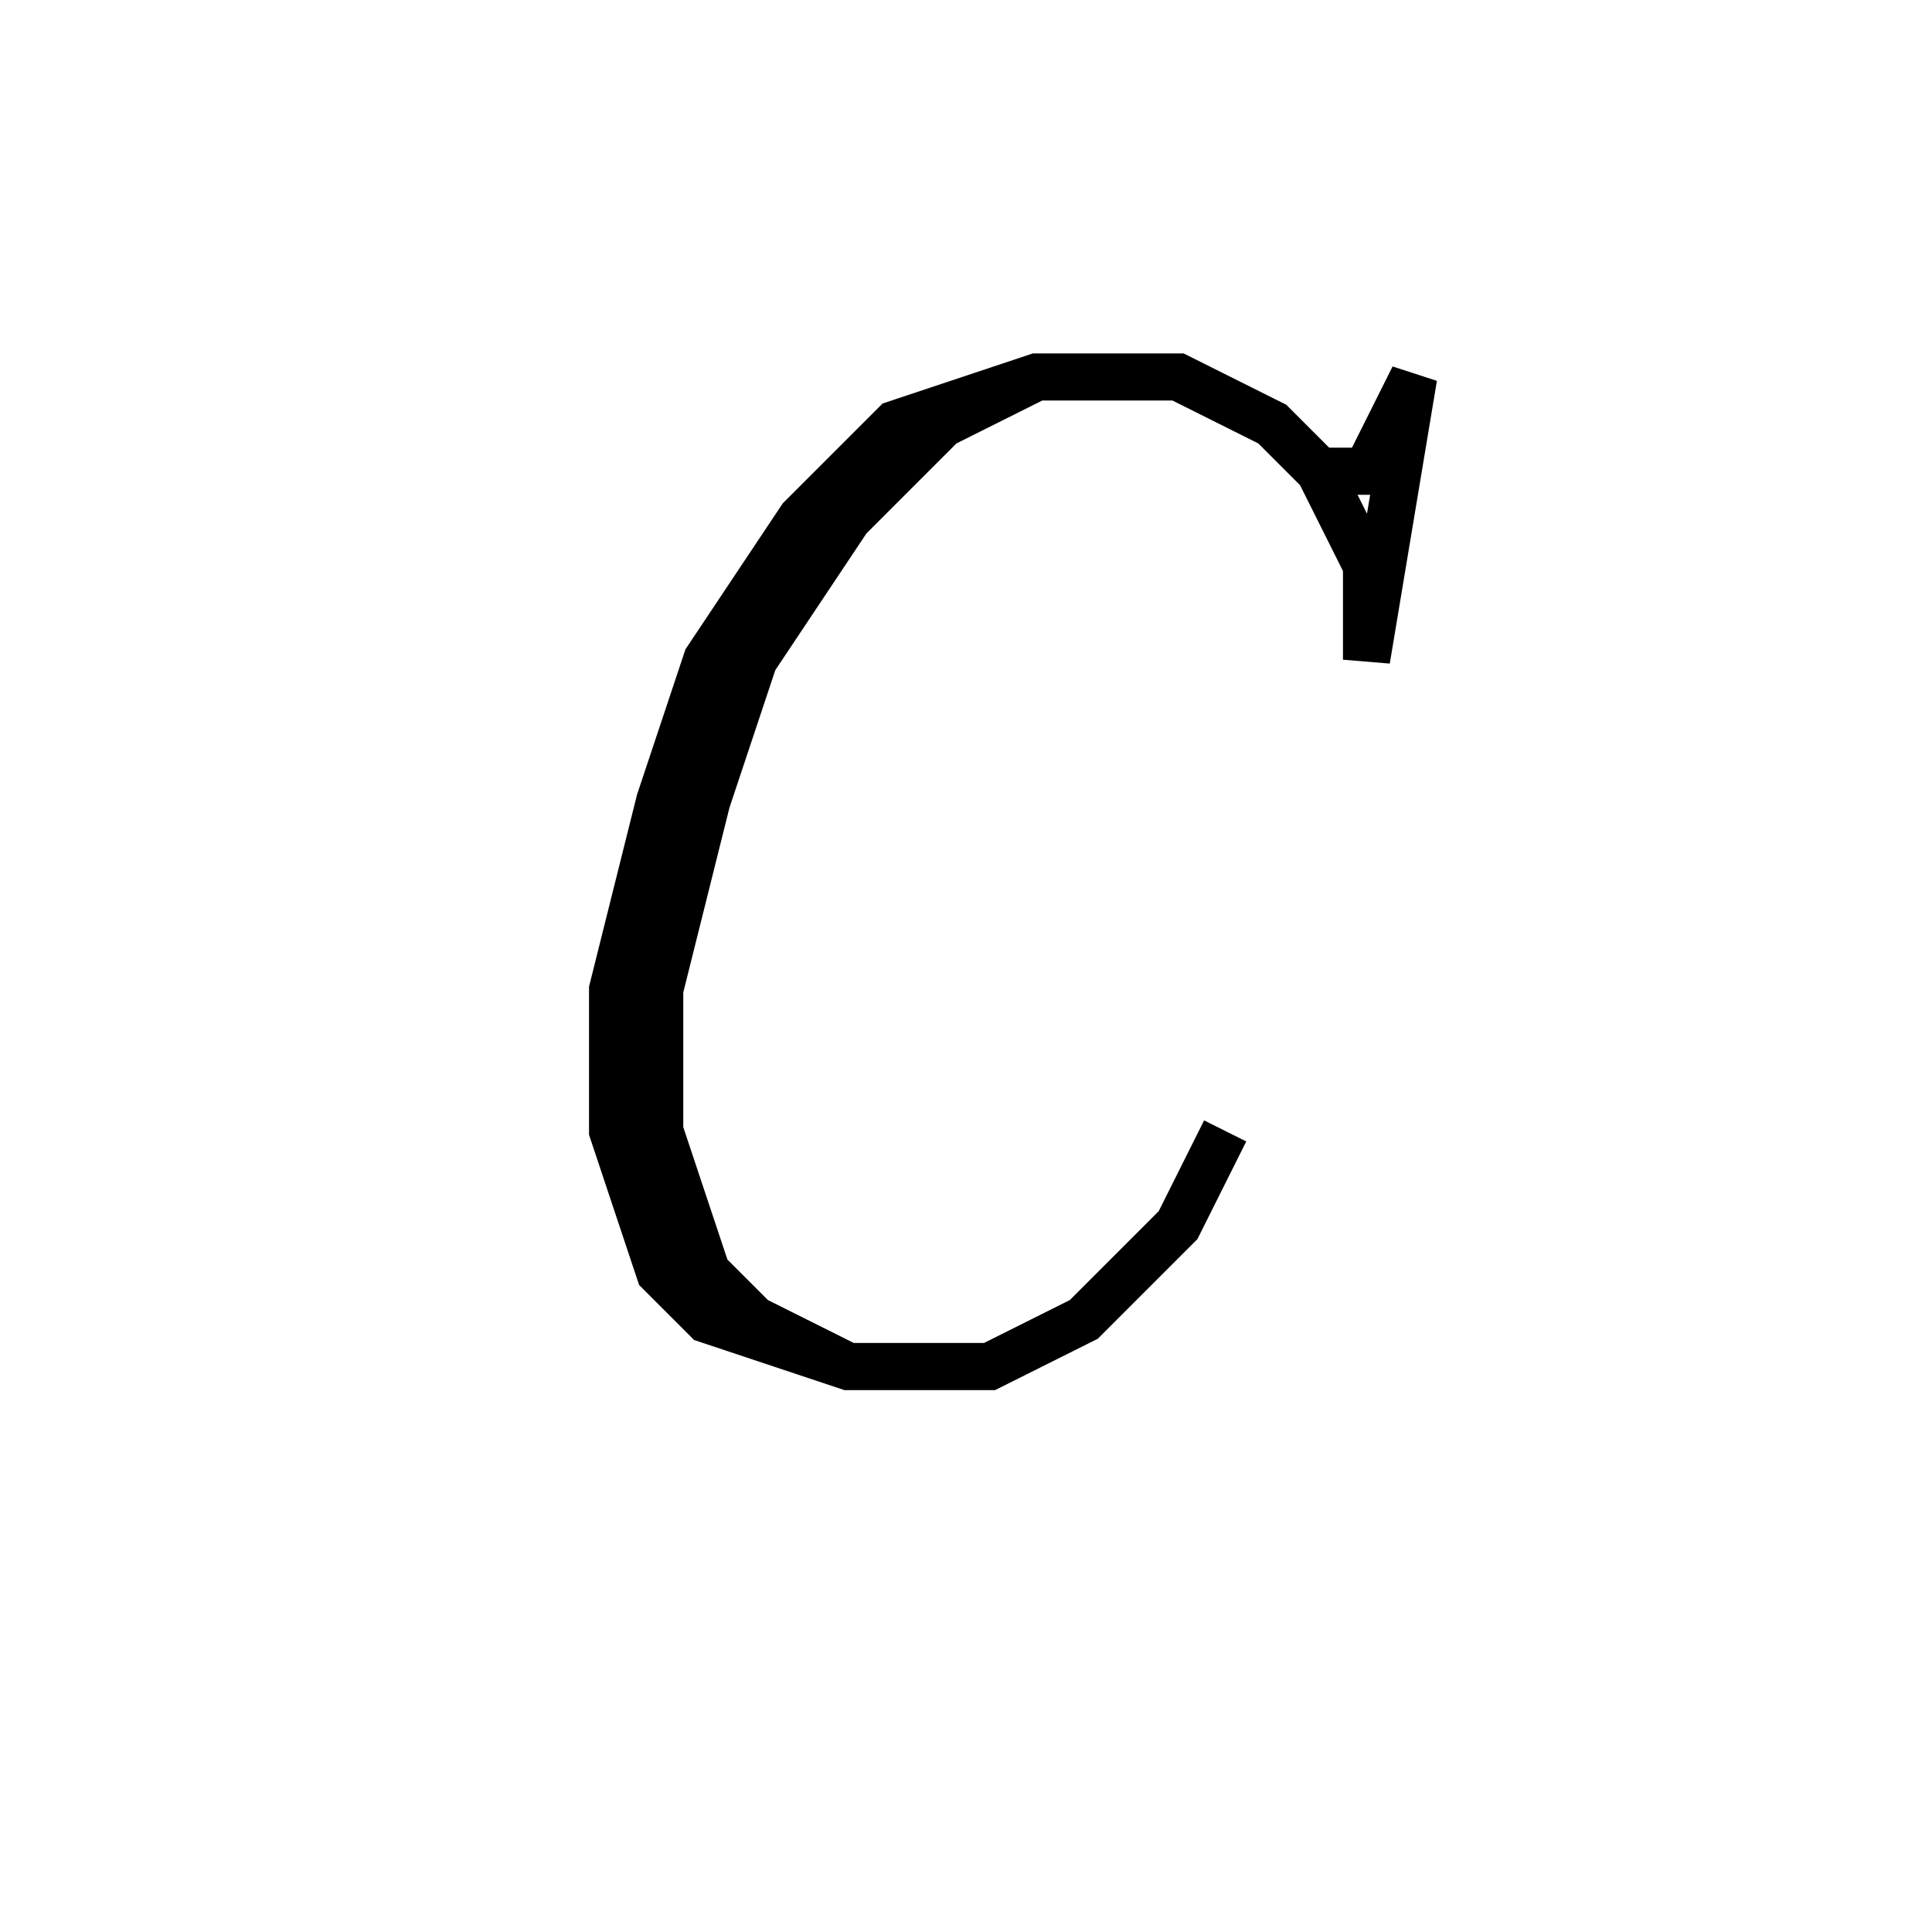 <svg xmlns='http://www.w3.org/2000/svg' 
xmlns:xlink='http://www.w3.org/1999/xlink' 
viewBox = '-20 -20 41 41' >
<path d = '
	M 8, -10
	L 9, -10
	L 10, -12
	L 9, -6
	L 9, -8
	L 8, -10
	L 7, -11
	L 5, -12
	L 2, -12
	L -1, -11
	L -3, -9
	L -5, -6
	L -6, -3
	L -7, 1
	L -7, 4
	L -6, 7
	L -5, 8
	L -2, 9
	L 1, 9
	L 3, 8
	L 5, 6
	L 6, 4

	M 2, -12
	L 0, -11
	L -2, -9
	L -4, -6
	L -5, -3
	L -6, 1
	L -6, 4
	L -5, 7
	L -4, 8
	L -2, 9

' fill='none' stroke='black' />
</svg>